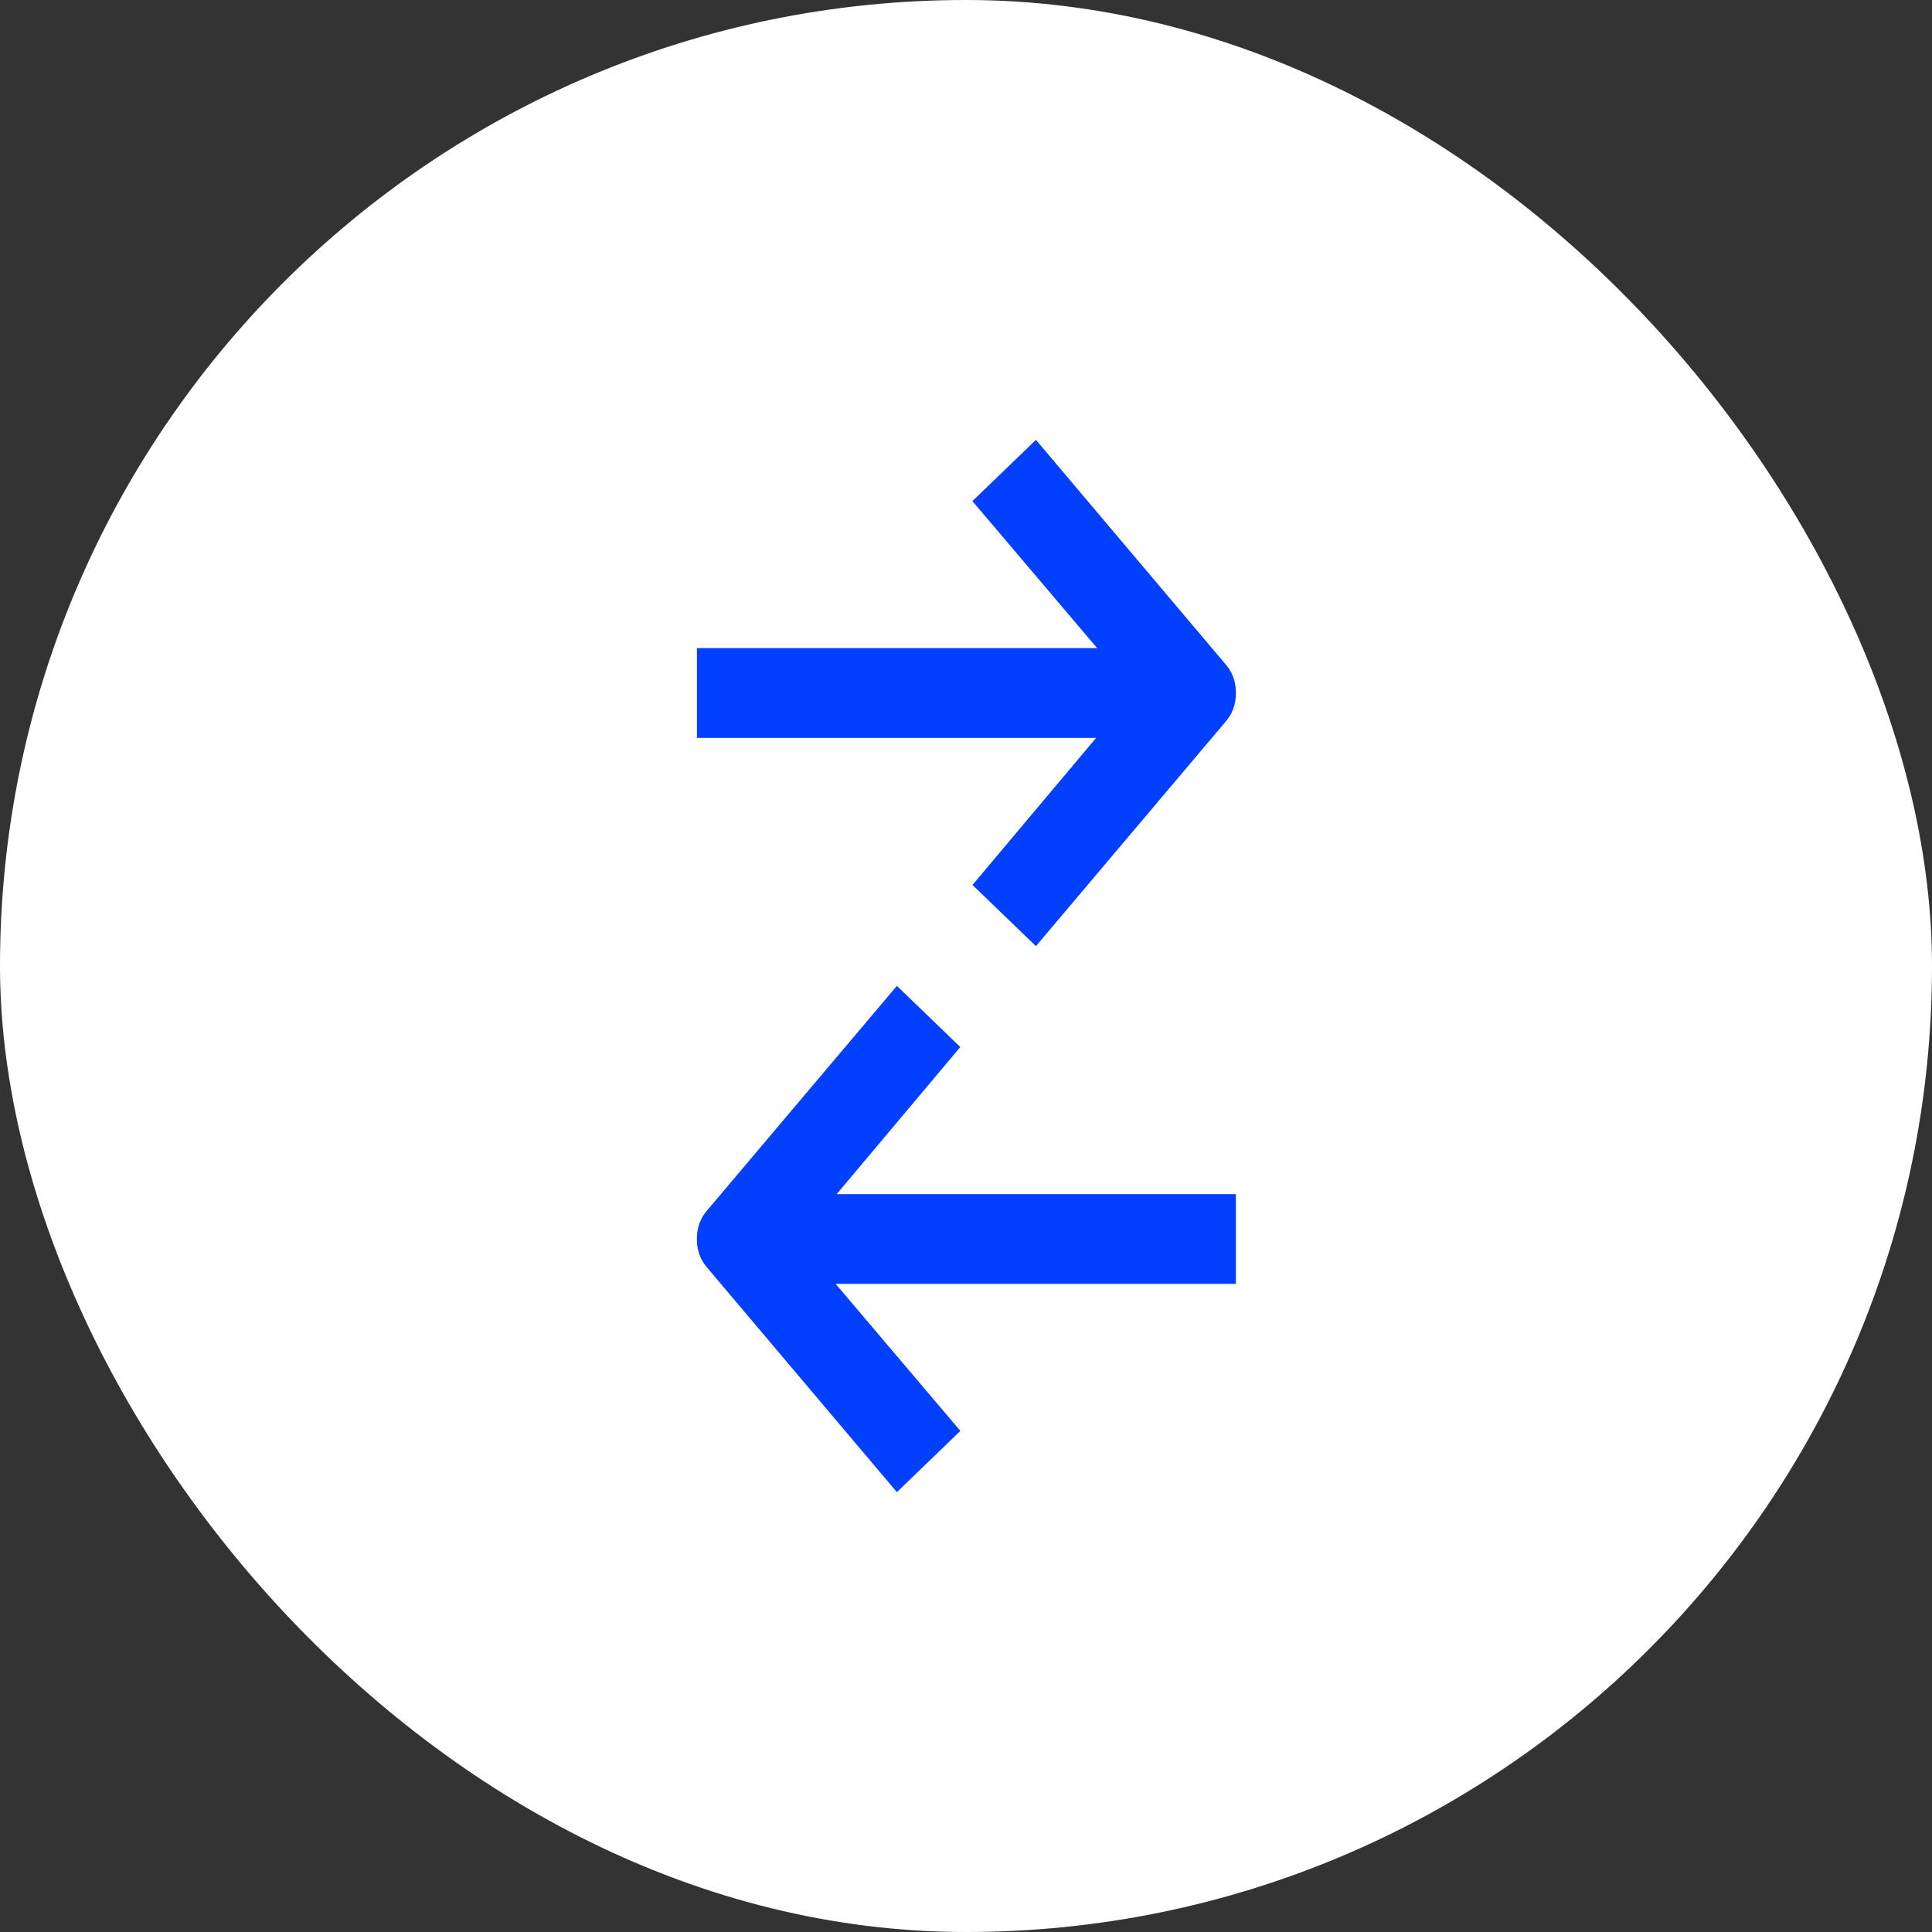 <svg width="57" height="57" viewBox="0 0 57 57" fill="none" xmlns="http://www.w3.org/2000/svg">
<rect x="0" y="0" width="57" height="57" fill="#333333" stroke="none"/>
<rect x="57" y="57" width="57" height="57" rx="28.5" transform="rotate(-180 57 57)" fill="white"/>
<path d="M21.262 21.069L33.843 21.069L29.648 26.059L30.511 26.891L35.606 20.861C35.724 20.737 35.763 20.612 35.763 20.445C35.763 20.279 35.724 20.154 35.606 20.03L30.511 14L29.648 14.832L33.882 19.822L21.262 19.822L21.262 21.069Z" fill="#033fff" stroke="#033fff" stroke-width="1.4"/>
<path d="M35.762 35.931L23.181 35.931L27.375 30.941L26.513 30.109L21.417 36.139C21.299 36.263 21.26 36.388 21.26 36.554C21.26 36.721 21.299 36.846 21.417 36.97L26.513 43L27.375 42.168L23.142 37.178L35.762 37.178L35.762 35.931Z" fill="#033fff" stroke="#033fff" stroke-width="1.4"/>
</svg>
